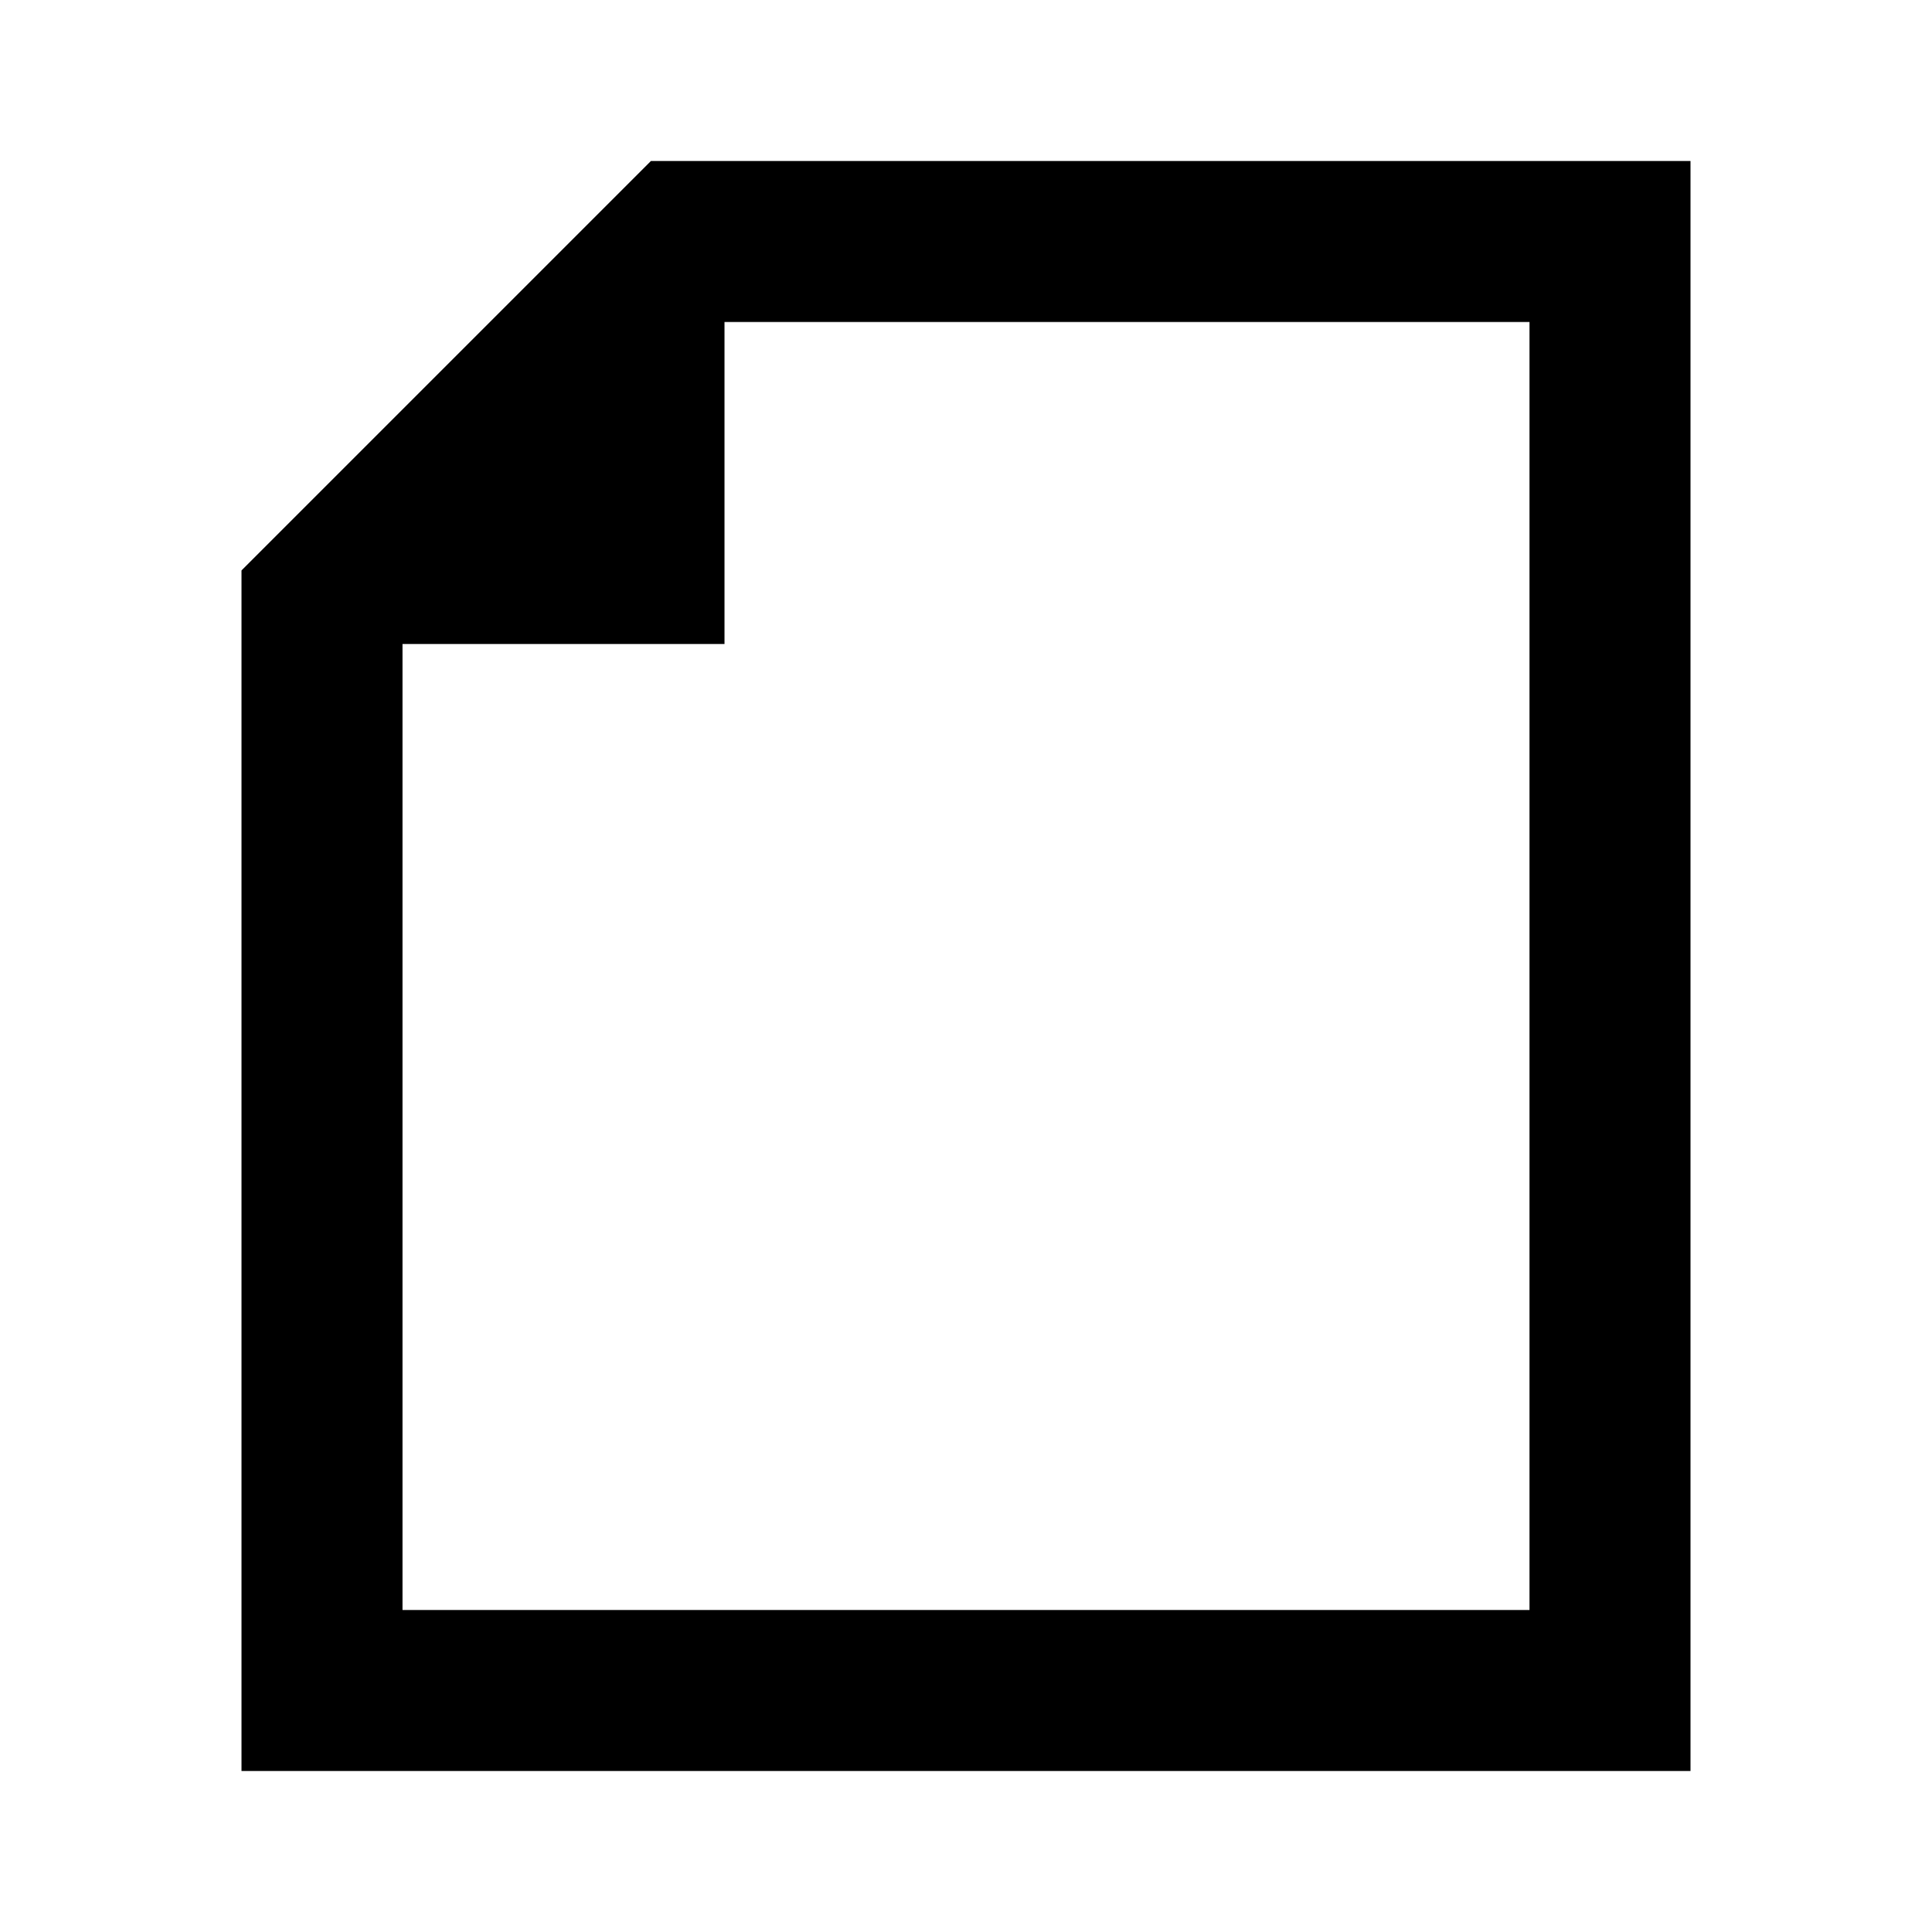 <svg xmlns="http://www.w3.org/2000/svg" width="24" height="24" fill="none">
  <path
    fill="currentColor"
    fill-rule="evenodd"
    d="M21 2H8.086L3 7.086V22h18zm-2 2v16H5V8h4V4z"
    clip-rule="evenodd"
  />
</svg>
